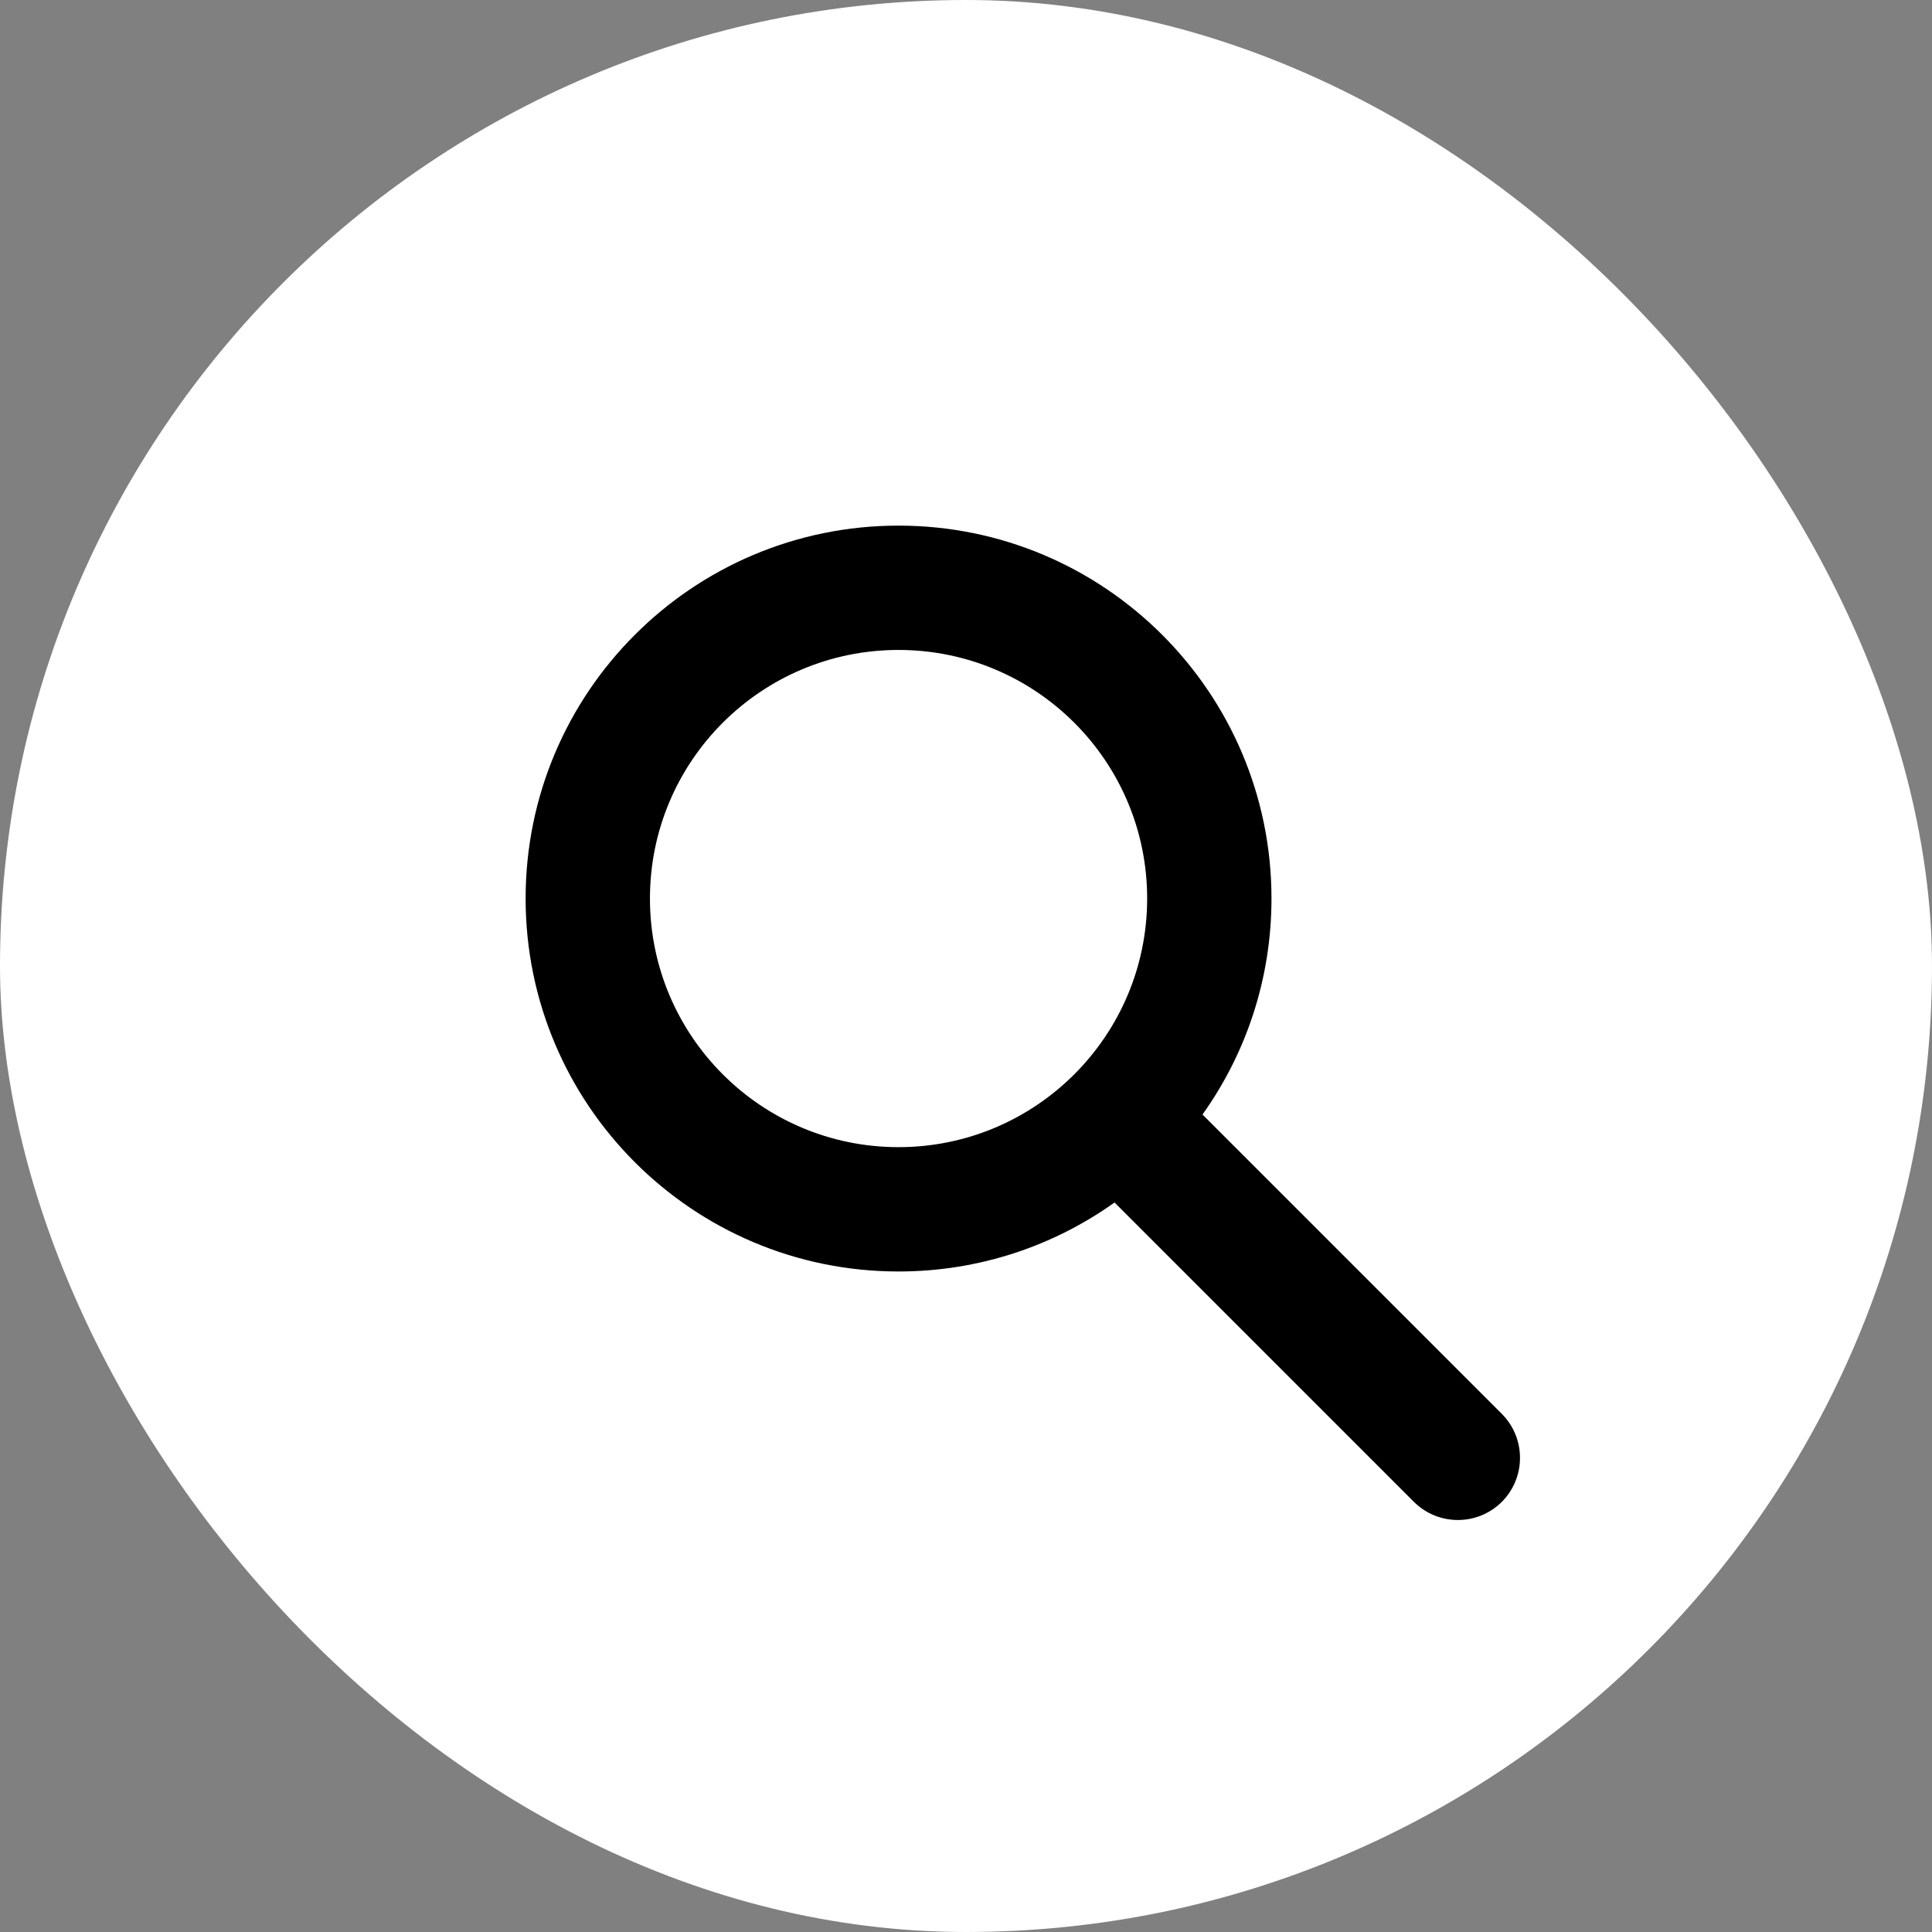 <svg width="17" height="17" viewBox="0 0 17 17" fill="none" xmlns="http://www.w3.org/2000/svg">
<rect x="0" y="0" width="17" height="17" fill="#808080" stroke="none"/>
<rect width="17" height="17" rx="8.5" fill="white"/>
<path fill-rule="evenodd" clip-rule="evenodd" d="M7.906 5.719C6.698 5.719 5.719 6.698 5.719 7.906C5.719 9.114 6.698 10.094 7.906 10.094C9.114 10.094 10.094 9.114 10.094 7.906C10.094 6.698 9.114 5.719 7.906 5.719ZM4.625 7.906C4.625 6.094 6.094 4.625 7.906 4.625C9.718 4.625 11.188 6.094 11.188 7.906C11.188 8.615 10.963 9.271 10.581 9.807L13.215 12.441C13.428 12.655 13.428 13.001 13.215 13.215C13.001 13.428 12.655 13.428 12.441 13.215L9.807 10.581C9.271 10.963 8.615 11.188 7.906 11.188C6.094 11.188 4.625 9.718 4.625 7.906Z" fill="black"/>
</svg>
